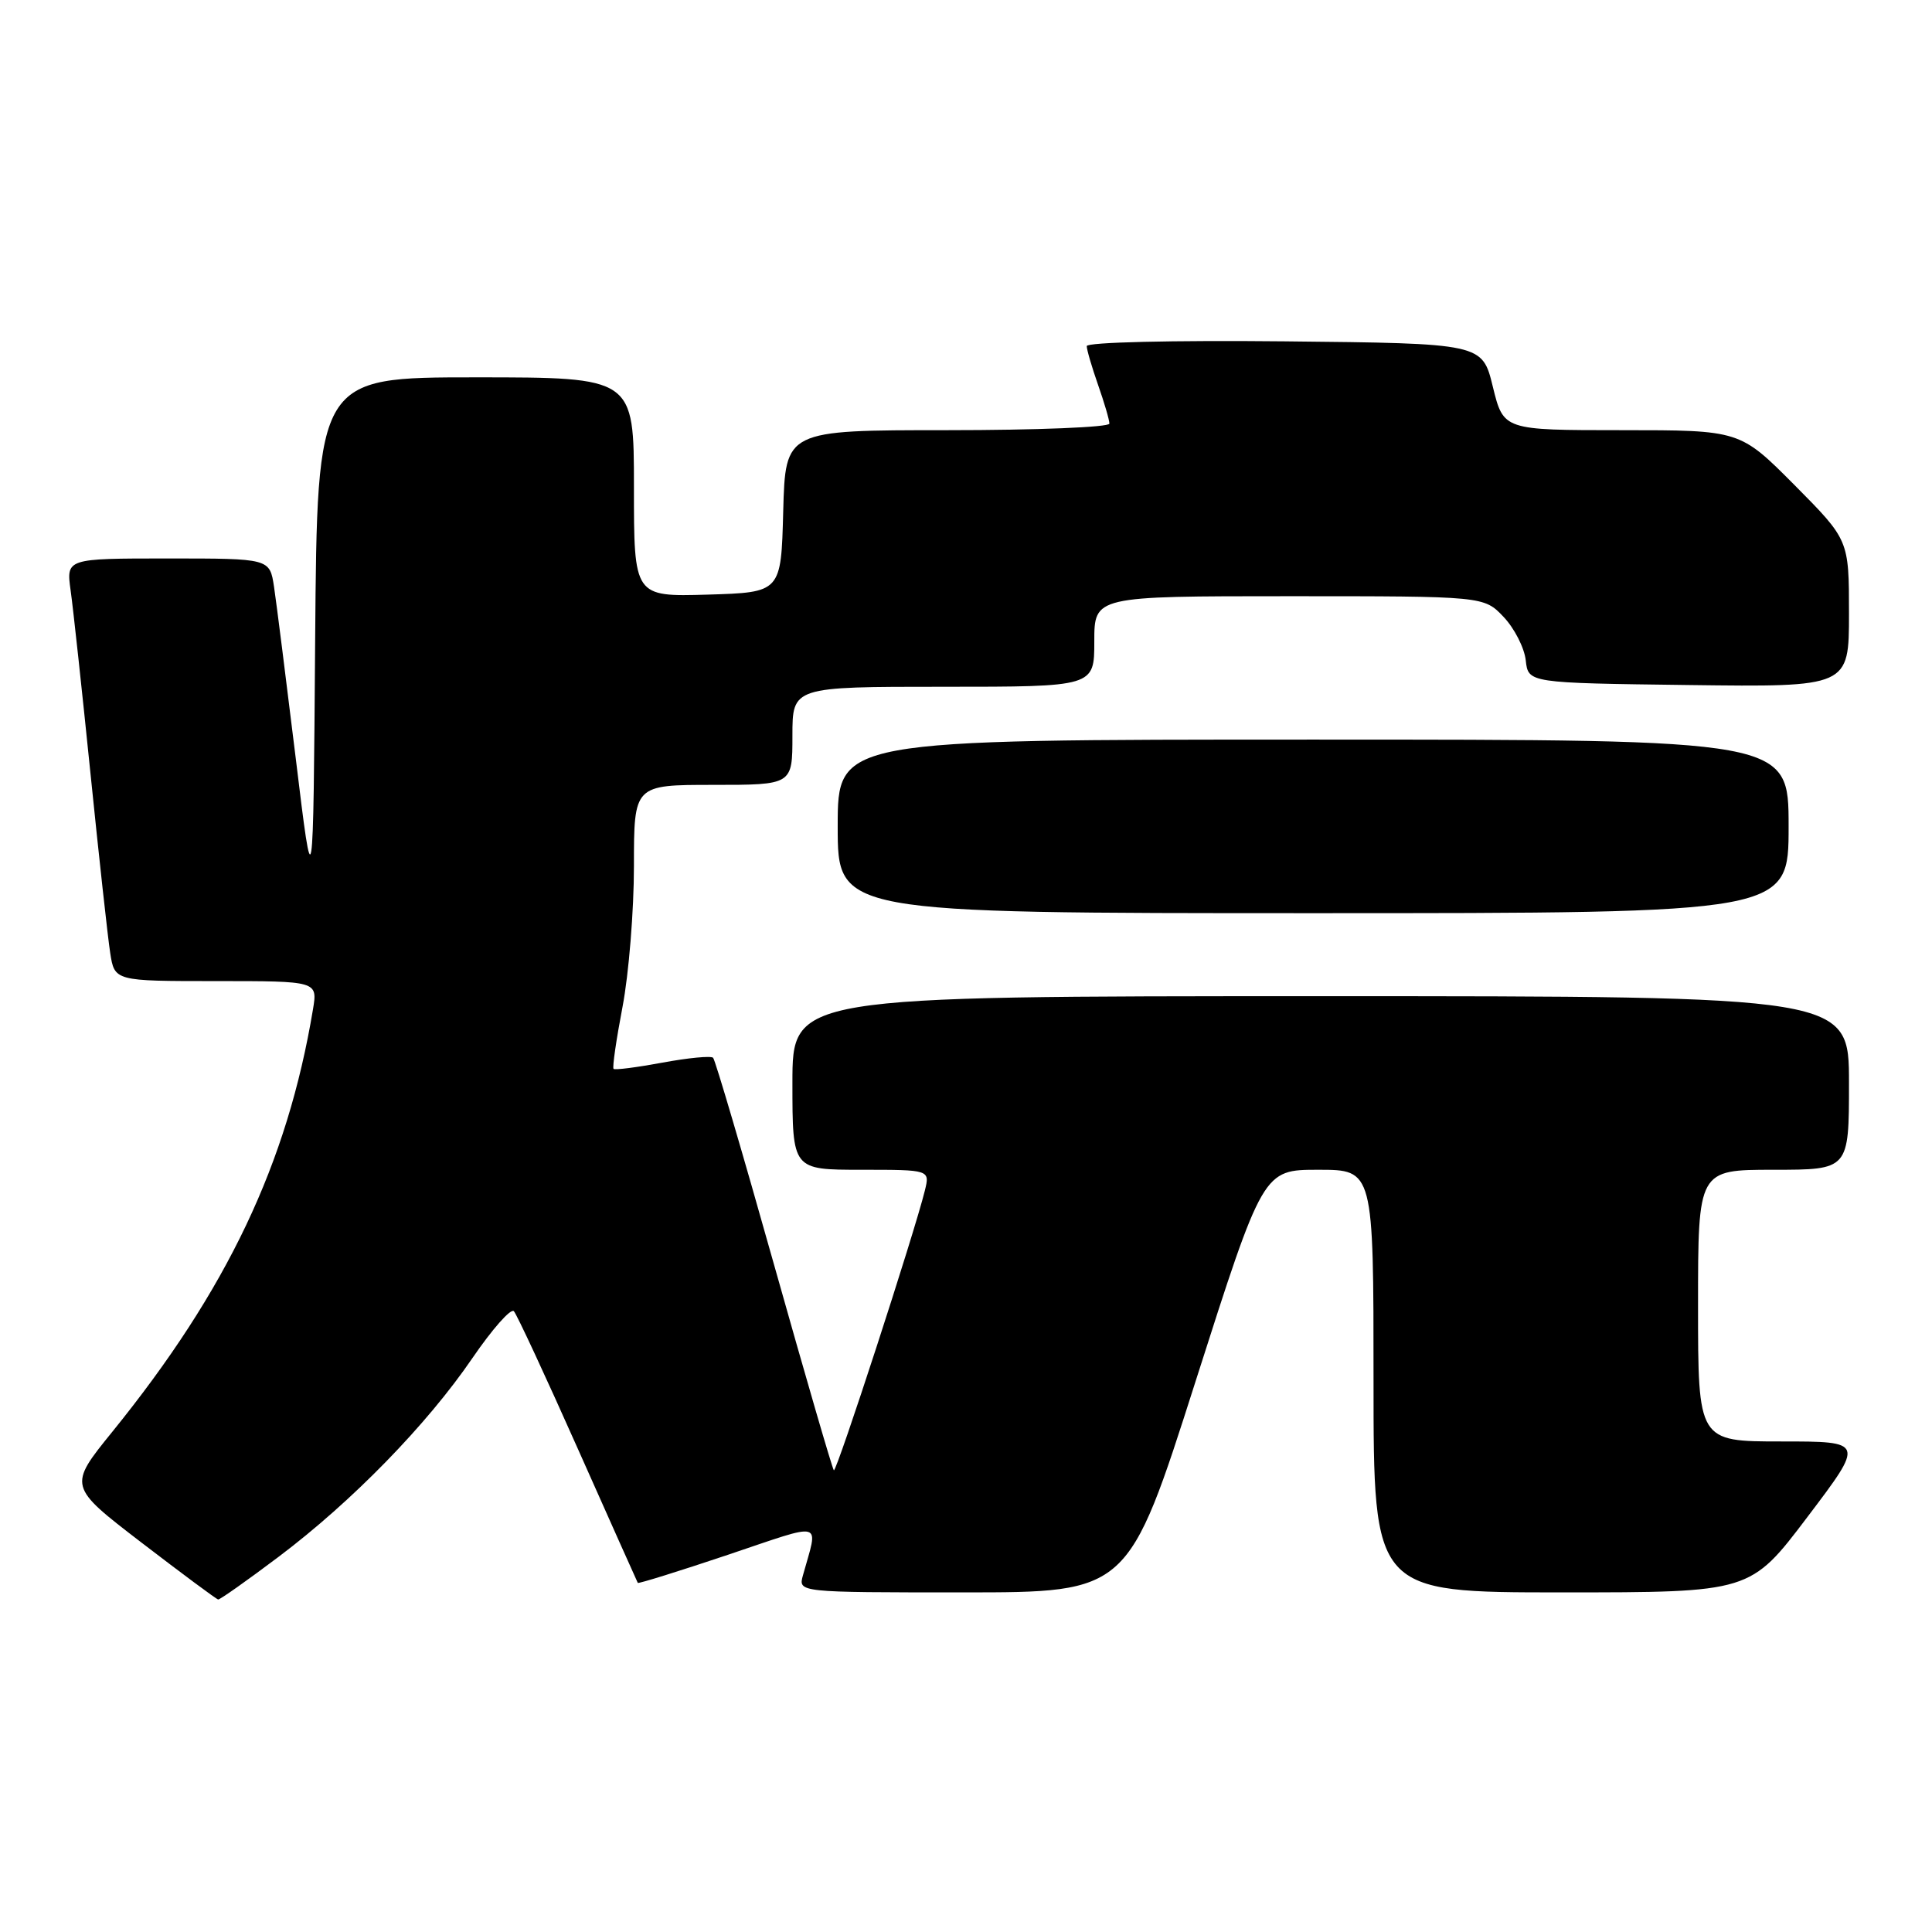 <?xml version="1.0" encoding="UTF-8" standalone="no"?>
<!DOCTYPE svg PUBLIC "-//W3C//DTD SVG 1.1//EN" "http://www.w3.org/Graphics/SVG/1.1/DTD/svg11.dtd" >
<svg xmlns="http://www.w3.org/2000/svg" xmlns:xlink="http://www.w3.org/1999/xlink" version="1.1" viewBox="0 0 256 256">
 <g >
 <path fill="currentColor"
d=" M 36.91 206.29 C 46.63 198.97 56.55 188.81 62.60 179.95 C 65.23 176.11 67.69 173.32 68.09 173.74 C 68.48 174.16 72.30 182.38 76.58 192.00 C 80.87 201.62 84.43 209.61 84.51 209.74 C 84.59 209.87 89.95 208.20 96.42 206.03 C 109.45 201.65 108.44 201.37 106.39 208.75 C 105.77 211.00 105.77 211.00 127.63 211.00 C 149.50 211.00 149.50 211.00 158.43 183.00 C 167.37 155.00 167.37 155.00 174.68 155.00 C 182.00 155.00 182.00 155.00 182.00 183.00 C 182.00 211.00 182.00 211.00 206.96 211.00 C 231.93 211.00 231.93 211.00 239.50 201.00 C 247.07 191.00 247.07 191.00 236.04 191.00 C 225.00 191.00 225.00 191.00 225.00 173.00 C 225.00 155.00 225.00 155.00 235.00 155.00 C 245.00 155.00 245.00 155.00 245.00 143.50 C 245.00 132.00 245.00 132.00 175.00 132.00 C 105.00 132.00 105.00 132.00 105.00 143.50 C 105.00 155.00 105.00 155.00 114.11 155.00 C 123.22 155.00 123.22 155.00 122.55 157.75 C 121.18 163.34 110.83 195.16 110.49 194.82 C 110.29 194.63 106.73 182.36 102.56 167.56 C 98.40 152.77 94.77 140.44 94.49 140.16 C 94.21 139.88 91.20 140.17 87.80 140.80 C 84.40 141.43 81.47 141.81 81.30 141.63 C 81.12 141.45 81.66 137.75 82.49 133.40 C 83.32 129.06 84.00 120.66 84.00 114.75 C 84.00 104.00 84.00 104.00 94.50 104.00 C 105.00 104.00 105.00 104.00 105.00 97.50 C 105.00 91.00 105.00 91.00 125.00 91.00 C 145.00 91.00 145.00 91.00 145.00 85.00 C 145.00 79.00 145.00 79.00 170.81 79.00 C 196.63 79.00 196.63 79.00 199.24 81.75 C 200.67 83.26 201.99 85.85 202.17 87.50 C 202.50 90.50 202.50 90.50 223.75 90.77 C 245.00 91.04 245.00 91.04 245.00 81.29 C 245.00 71.55 245.00 71.55 237.78 64.27 C 230.55 57.00 230.55 57.00 214.88 57.00 C 199.22 57.00 199.22 57.00 197.81 51.25 C 196.41 45.50 196.41 45.50 170.20 45.23 C 155.34 45.08 144.00 45.35 144.00 45.86 C 144.00 46.35 144.68 48.66 145.50 51.00 C 146.32 53.34 147.00 55.64 147.00 56.13 C 147.00 56.61 137.34 57.00 125.53 57.00 C 104.07 57.00 104.07 57.00 103.78 67.75 C 103.50 78.50 103.50 78.50 93.75 78.79 C 84.00 79.07 84.00 79.07 84.00 64.54 C 84.00 50.00 84.00 50.00 63.01 50.00 C 42.03 50.00 42.03 50.00 41.76 84.75 C 41.50 119.50 41.50 119.50 39.19 100.50 C 37.91 90.05 36.62 79.81 36.31 77.75 C 35.74 74.00 35.74 74.00 22.26 74.00 C 8.77 74.00 8.77 74.00 9.36 78.25 C 9.69 80.59 10.87 91.50 11.99 102.50 C 13.11 113.50 14.28 124.19 14.60 126.25 C 15.18 130.00 15.18 130.00 28.63 130.00 C 42.09 130.00 42.09 130.00 41.47 133.75 C 38.07 154.17 30.11 170.92 14.88 189.72 C 9.03 196.94 9.03 196.94 18.76 204.41 C 24.12 208.52 28.68 211.91 28.91 211.94 C 29.14 211.97 32.74 209.43 36.91 206.29 Z  M 237.00 109.50 C 237.00 98.00 237.00 98.00 174.00 98.00 C 111.00 98.00 111.00 98.00 111.00 109.50 C 111.00 121.00 111.00 121.00 174.00 121.00 C 237.00 121.00 237.00 121.00 237.00 109.50 Z "/>
</g>
</svg>